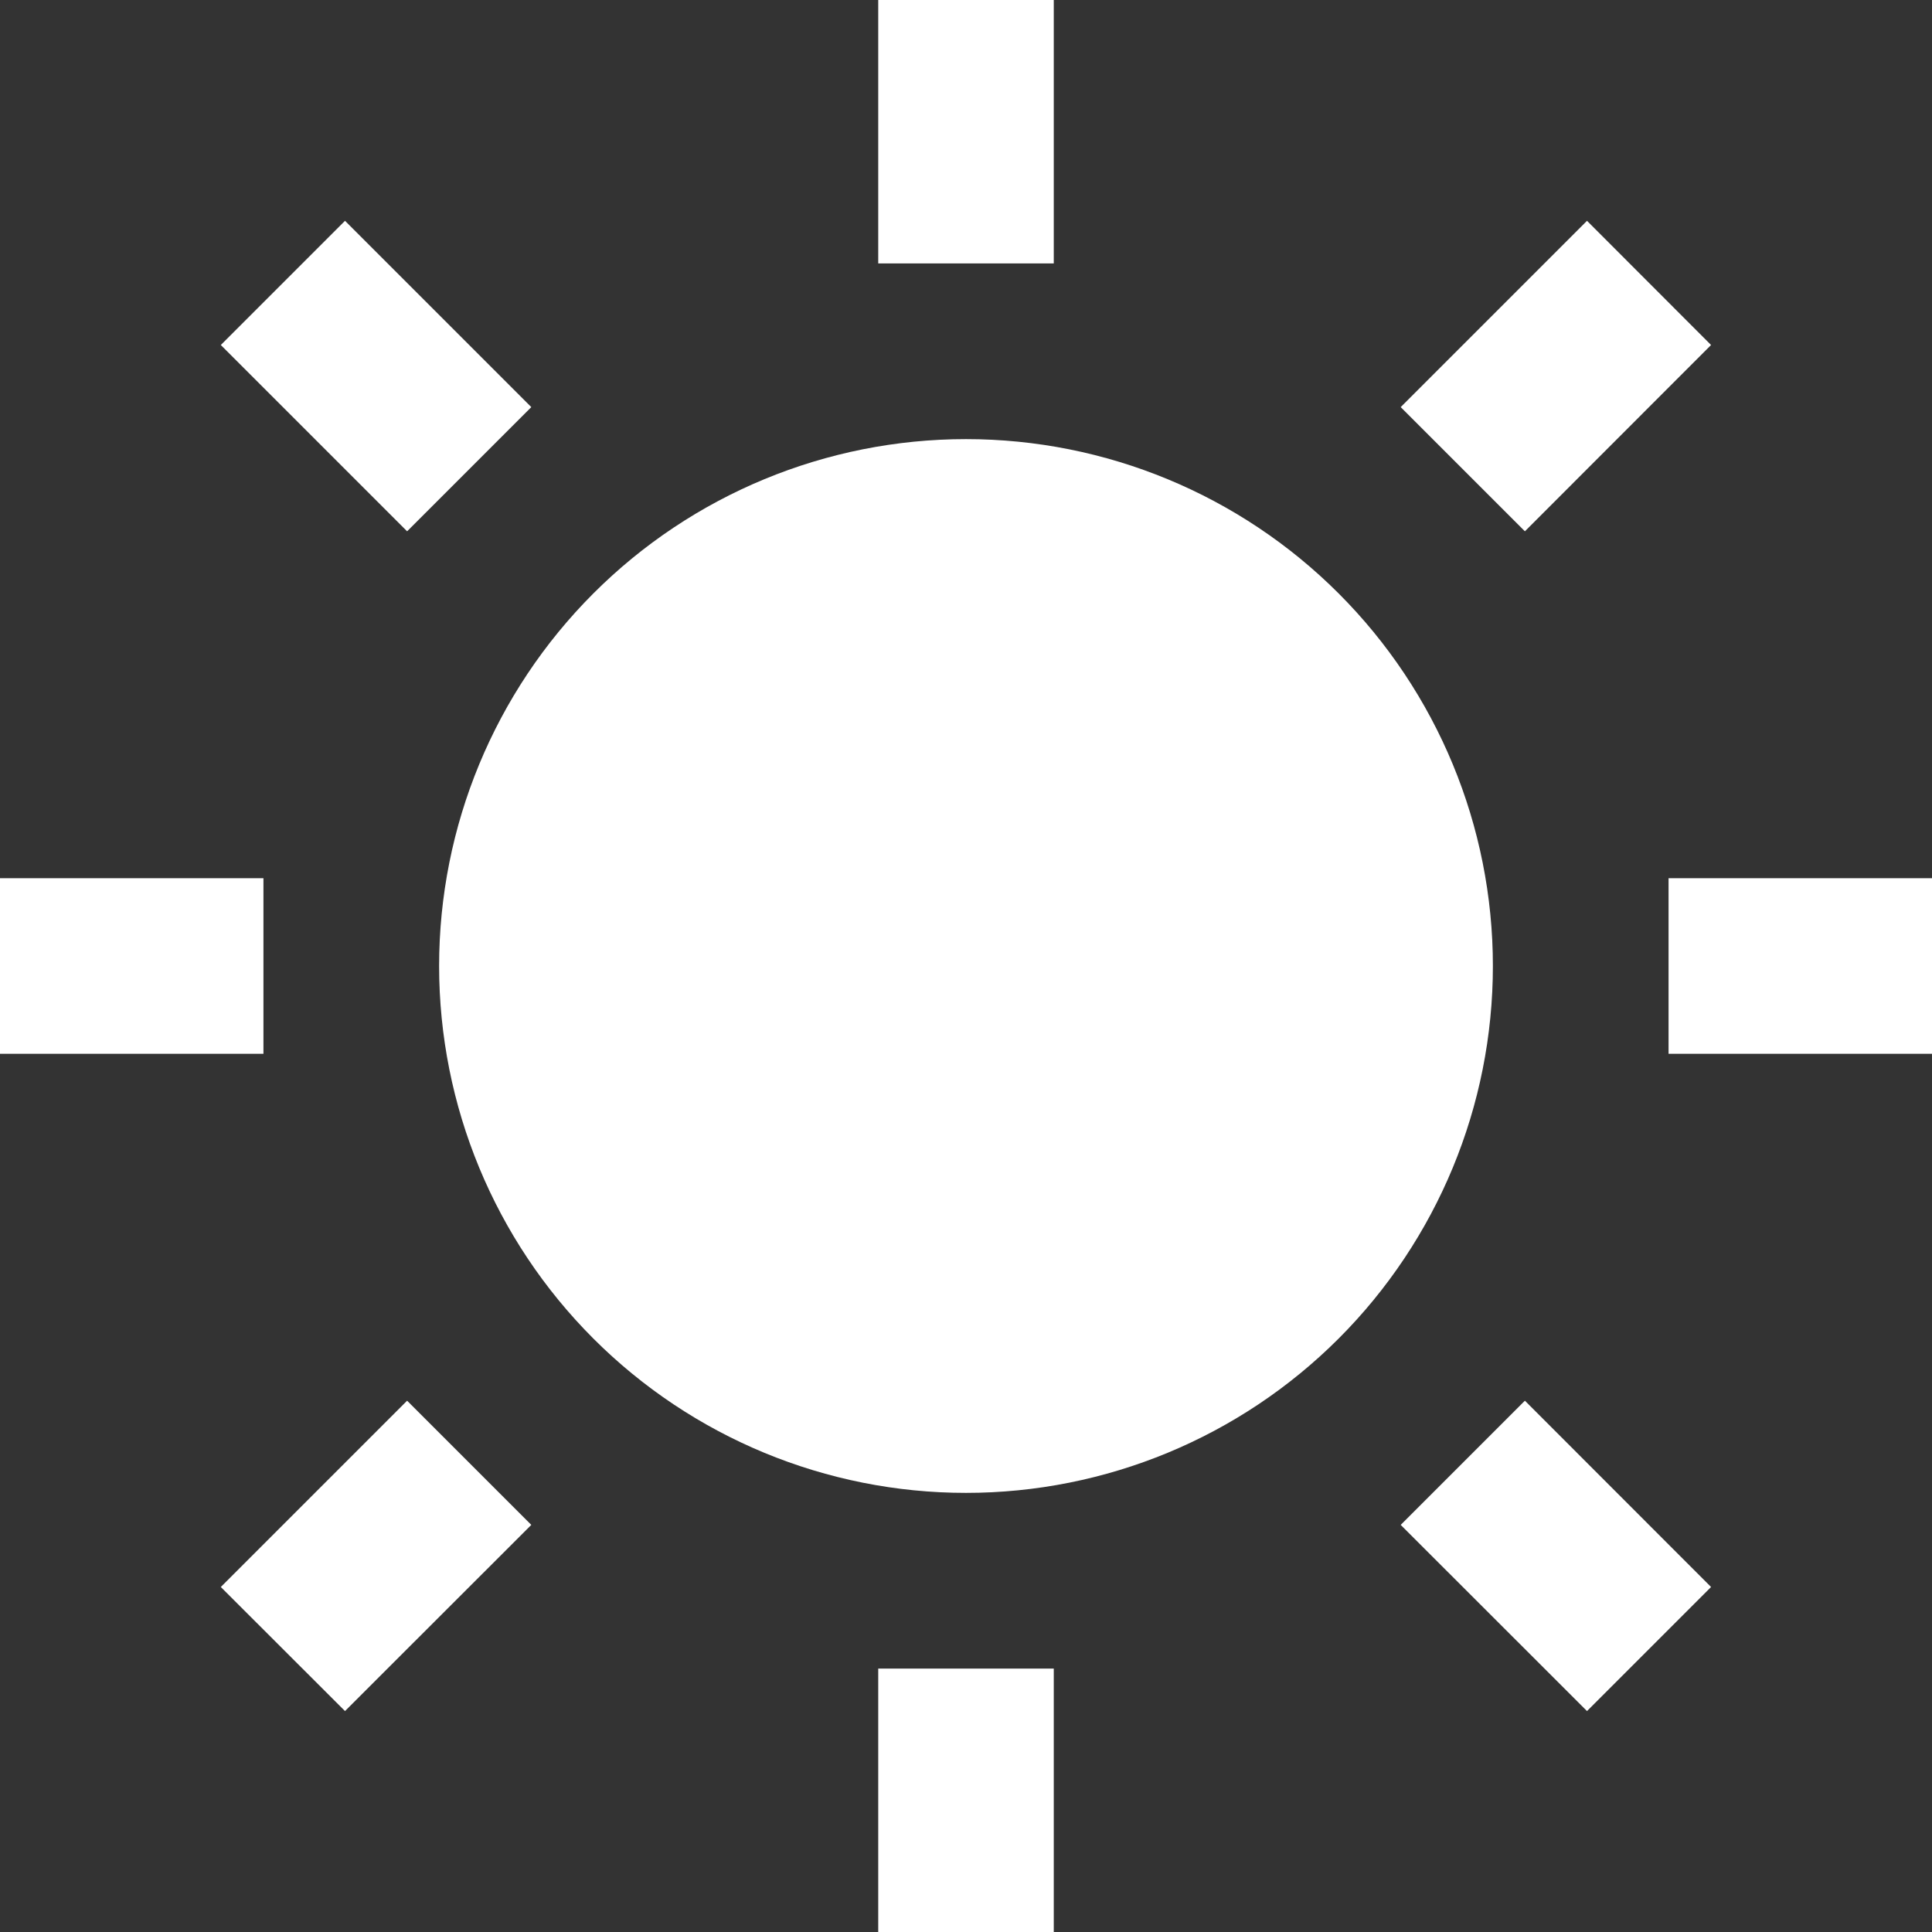 <svg width="14" height="14" viewBox="0 0 14 14" fill="none" xmlns="http://www.w3.org/2000/svg">
<rect x="0" y="0" width="14" height="14" fill="#333333" stroke="none"/>
<path d="M7 10.818C5.987 10.818 5.016 10.416 4.3 9.7C3.584 8.984 3.182 8.013 3.182 7C3.182 5.987 3.584 5.016 4.3 4.3C5.016 3.584 5.987 3.182 7 3.182C8.013 3.182 8.984 3.584 9.7 4.3C10.416 5.016 10.818 5.987 10.818 7C10.818 8.013 10.416 8.984 9.7 9.7C8.984 10.416 8.013 10.818 7 10.818ZM6.364 0H7.636V1.909H6.364V0ZM6.364 12.091H7.636V14H6.364V12.091ZM1.6 2.5L2.5 1.6L3.85 2.95L2.95 3.85L1.6 2.5ZM10.15 11.05L11.05 10.15L12.399 11.5L11.5 12.399L10.15 11.05ZM11.5 1.6L12.399 2.5L11.05 3.85L10.15 2.95L11.5 1.6ZM2.95 10.15L3.85 11.05L2.5 12.399L1.6 11.5L2.95 10.15ZM14 6.364V7.636H12.091V6.364H14ZM1.909 6.364V7.636H0V6.364H1.909Z" fill="white"/>
</svg>
